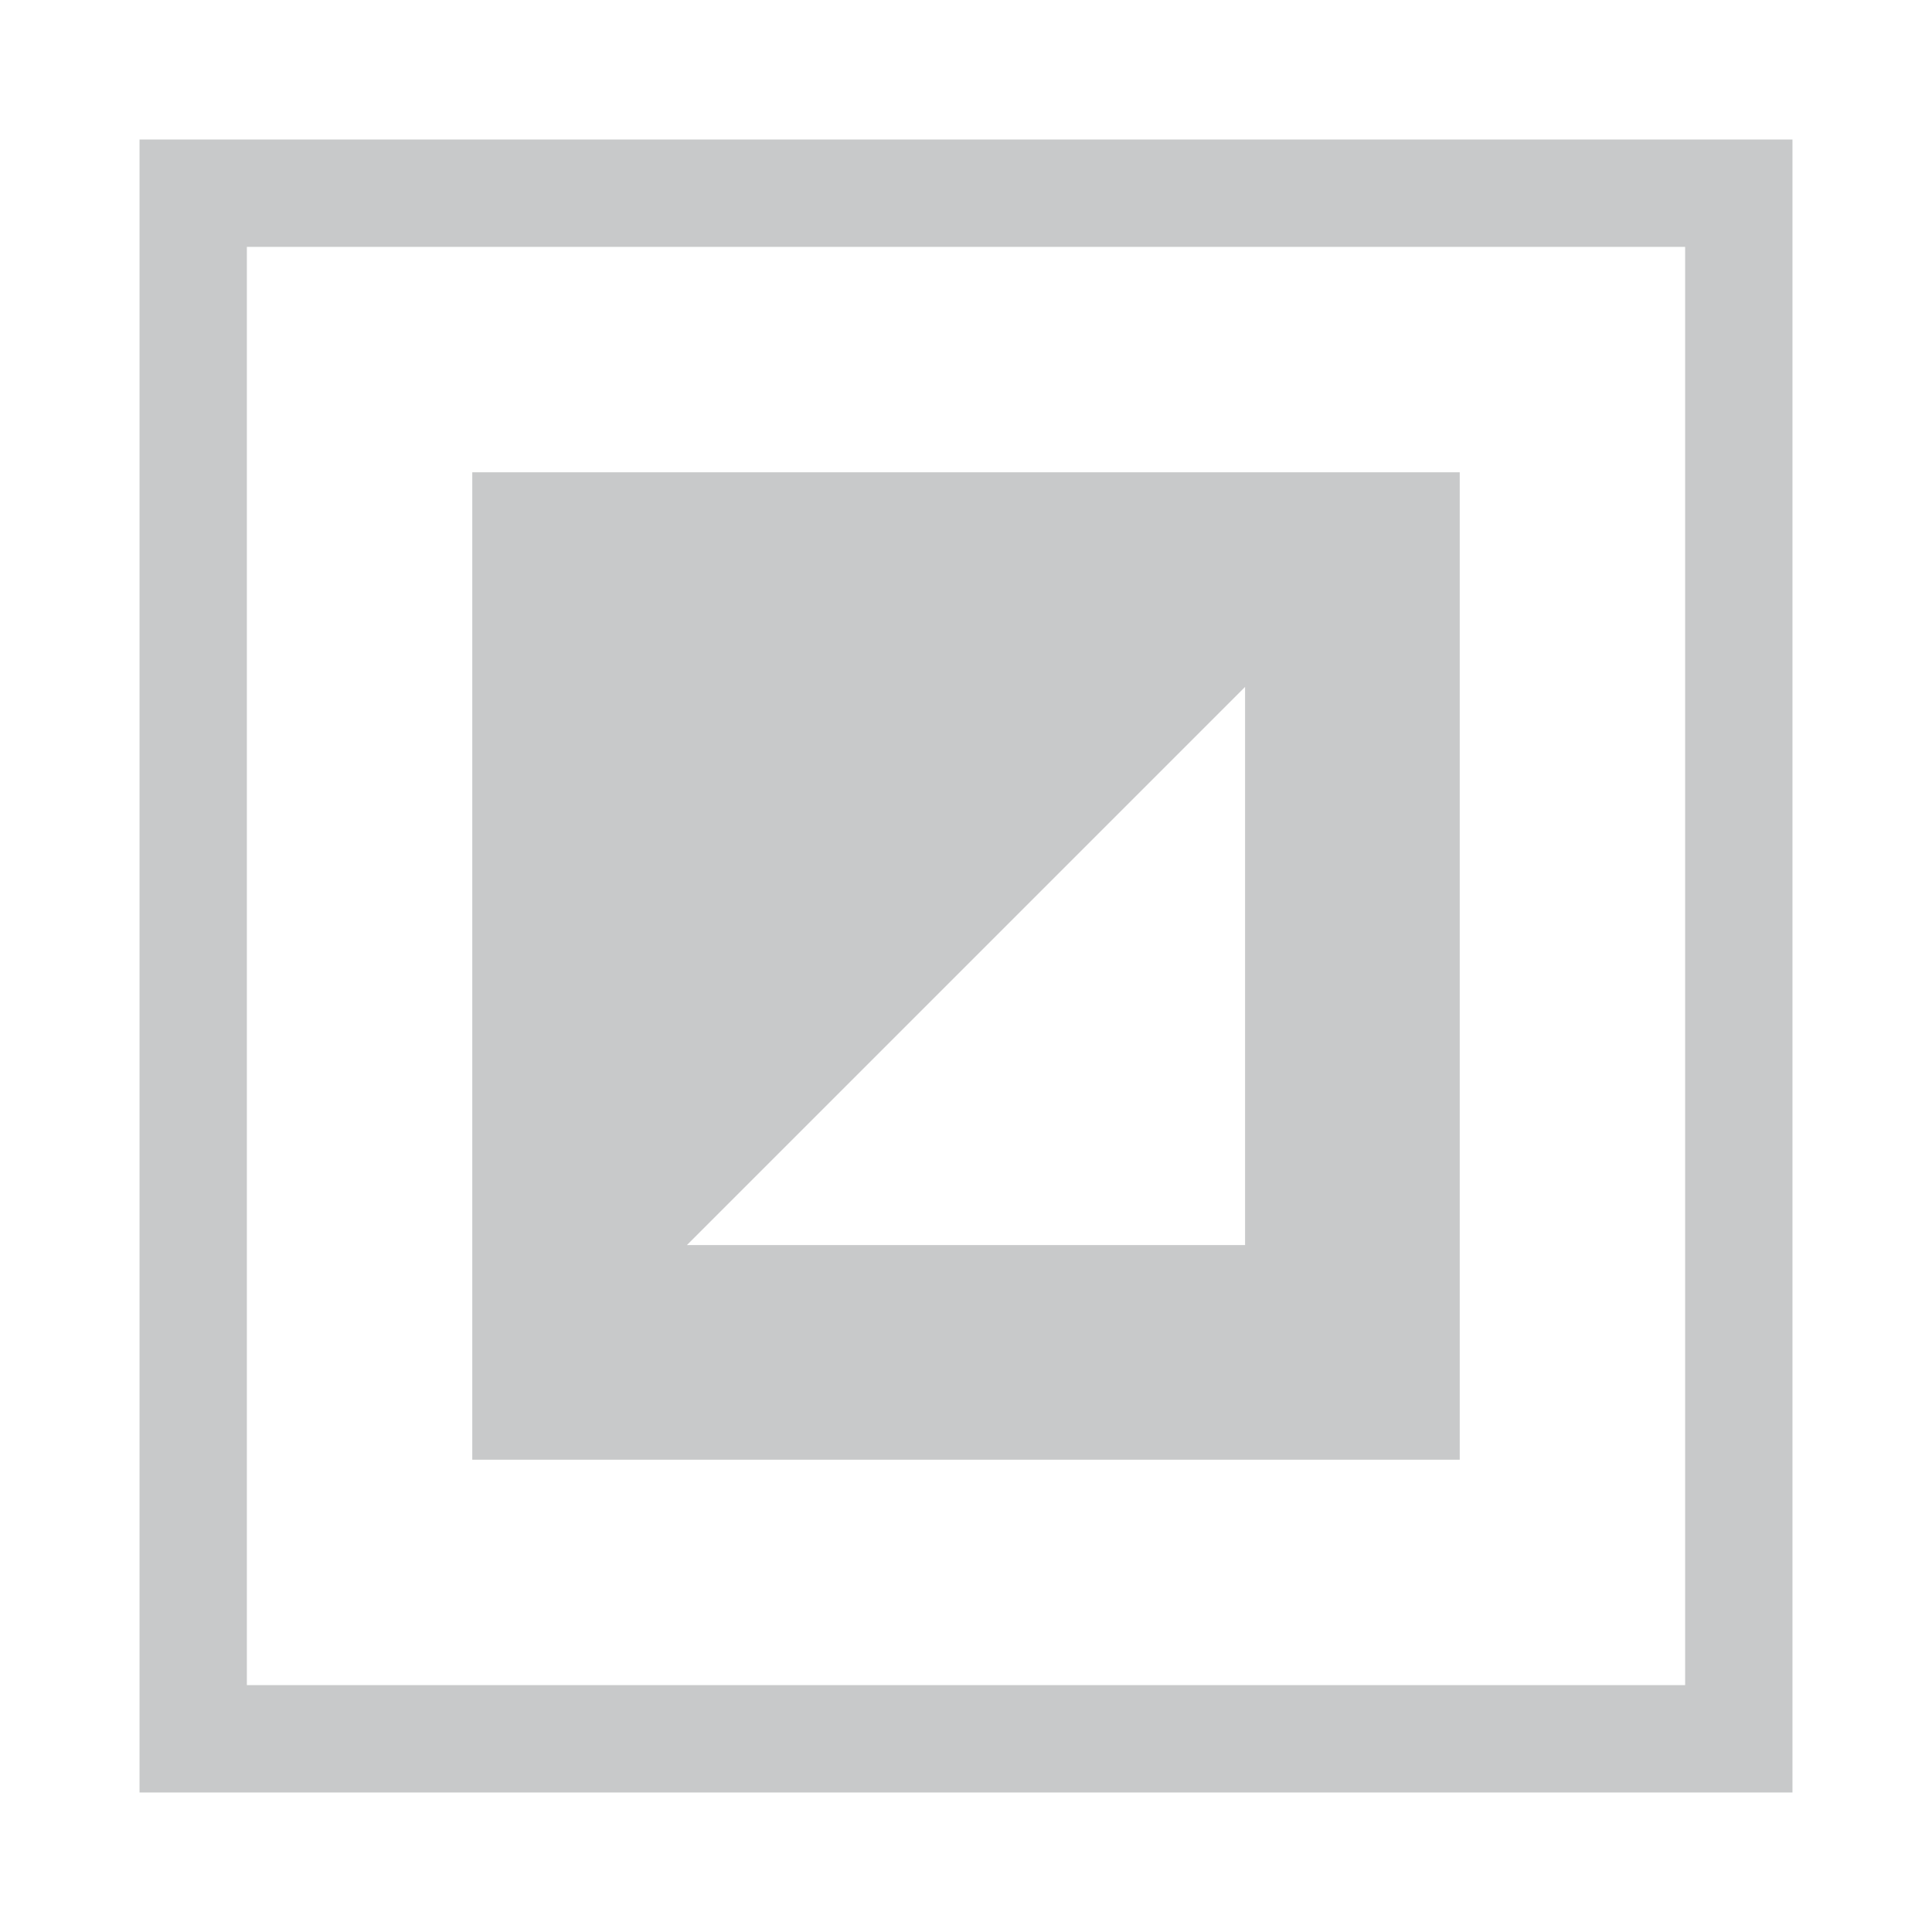 <svg x="0px" y="0px" width="18px" height="18px" viewBox="0 0 18 18" enable-background="new 0 0 18 18" xml:space="preserve">
  <path d="M1.8,1.8 h14.4 v14.4 h-14.4 v-14.4 z" fill="none" stroke-linecap="round" stroke="#c8c9ca" stroke-width="1px"/>
  <path d="M5.4,5.4 h7.2 v7.2 h-7.2 v-7.2 z" fill="none" stroke-linecap="round"  stroke="#c8c9ca" stroke-width="2px"/>
  <path d="M13.5,4.5 L 4.5,13.5 v-9 h9 z" fill="#c8c9ca" fill-rule="evenodd"/>
</svg>
